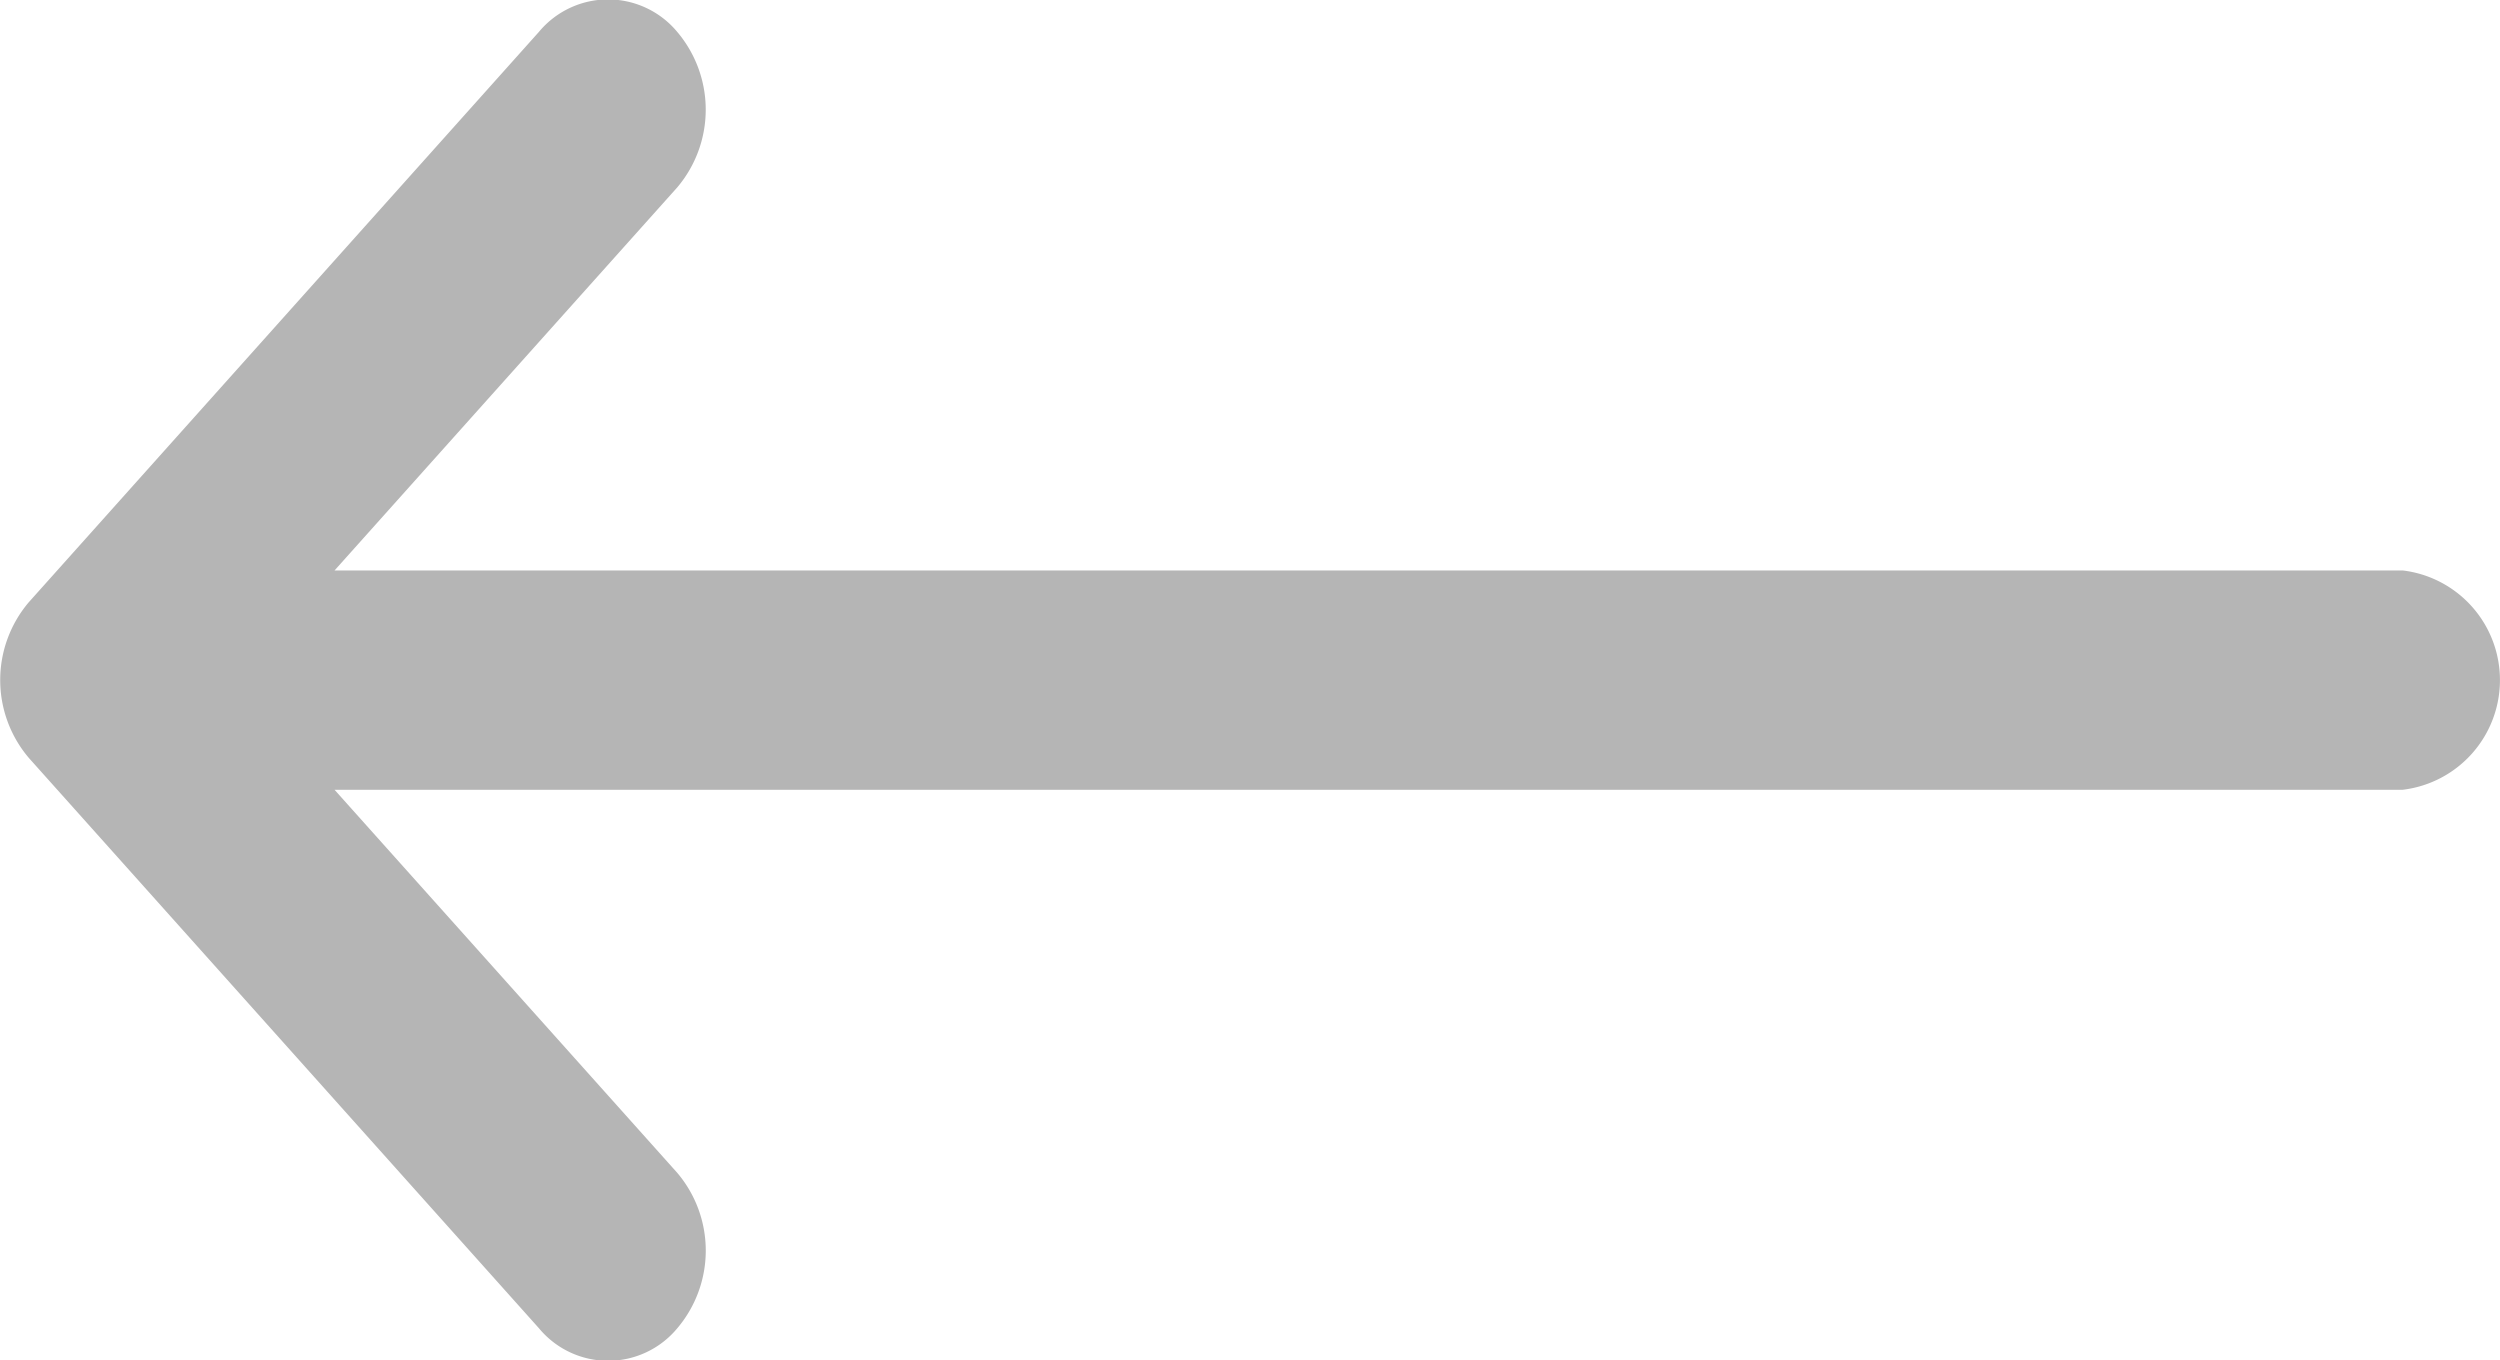 <svg xmlns="http://www.w3.org/2000/svg" width="22" height="11.97" viewBox="0 0 22 11.97">
  <defs>
    <style>
      .cls-1 {
        fill: #b5b5b5;
        fill-rule: evenodd;
      }
    </style>
  </defs>
  <path class="cls-1" d="M389.253,4336.27h0l4.49-5.02a0.791,0.791,0,0,1,1.216,0,1.059,1.059,0,0,1,0,1.37l-3.015,3.37h18.2a0.972,0.972,0,0,1,0,1.93h-18.2l3.015,3.37a1.058,1.058,0,0,1,0,1.37,0.79,0.79,0,0,1-1.215,0l-4.49-5.02h0A1.058,1.058,0,0,1,389.253,4336.27Z" transform="translate(-389 -4330.97)"/>
</svg>
